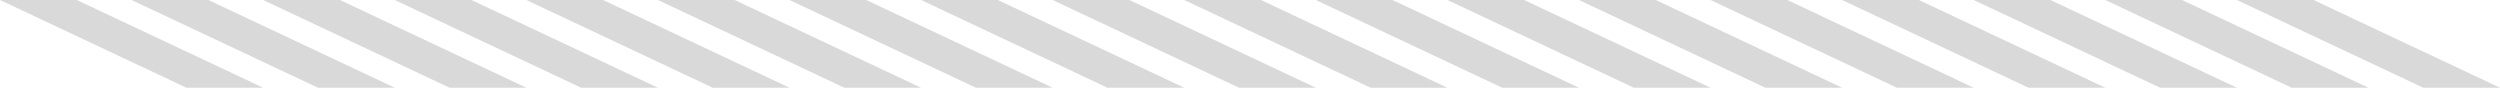 <svg width="228" height="8" viewBox="0 0 228 8" fill="none" xmlns="http://www.w3.org/2000/svg">
<path d="M0 0H7L24 8H17L0 0Z" fill="#D9D9D9"/>
<path d="M12 0H19L36 8H29L12 0Z" fill="#D9D9D9"/>
<path d="M24 0H31L48 8H41L24 0Z" fill="#D9D9D9"/>
<path d="M36 0H43L60 8H53L36 0Z" fill="#D9D9D9"/>
<path d="M48 0H55L72 8H65L48 0Z" fill="#D9D9D9"/>
<path d="M60 0H67L84 8H77L60 0Z" fill="#D9D9D9"/>
<path d="M72 0H79L96 8H89L72 0Z" fill="#D9D9D9"/>
<path d="M84 0H91L108 8H101L84 0Z" fill="#D9D9D9"/>
<path d="M96 0H103L120 8H113L96 0Z" fill="#D9D9D9"/>
<path d="M108 0H115L132 8H125L108 0Z" fill="#D9D9D9"/>
<path d="M120 0H127L144 8H137L120 0Z" fill="#D9D9D9"/>
<path d="M132 0H139L156 8H149L132 0Z" fill="#D9D9D9"/>
<path d="M144 0H151L168 8H161L144 0Z" fill="#D9D9D9"/>
<path d="M156 0H163L180 8H173L156 0Z" fill="#D9D9D9"/>
<path d="M168 0H175L192 8H185L168 0Z" fill="#D9D9D9"/>
<path d="M180 0H187L204 8H197L180 0Z" fill="#D9D9D9"/>
<path d="M192 0H199L216 8H209L192 0Z" fill="#D9D9D9"/>
<path d="M204 0H211L228 8H221L204 0Z" fill="#D9D9D9"/>
</svg>
